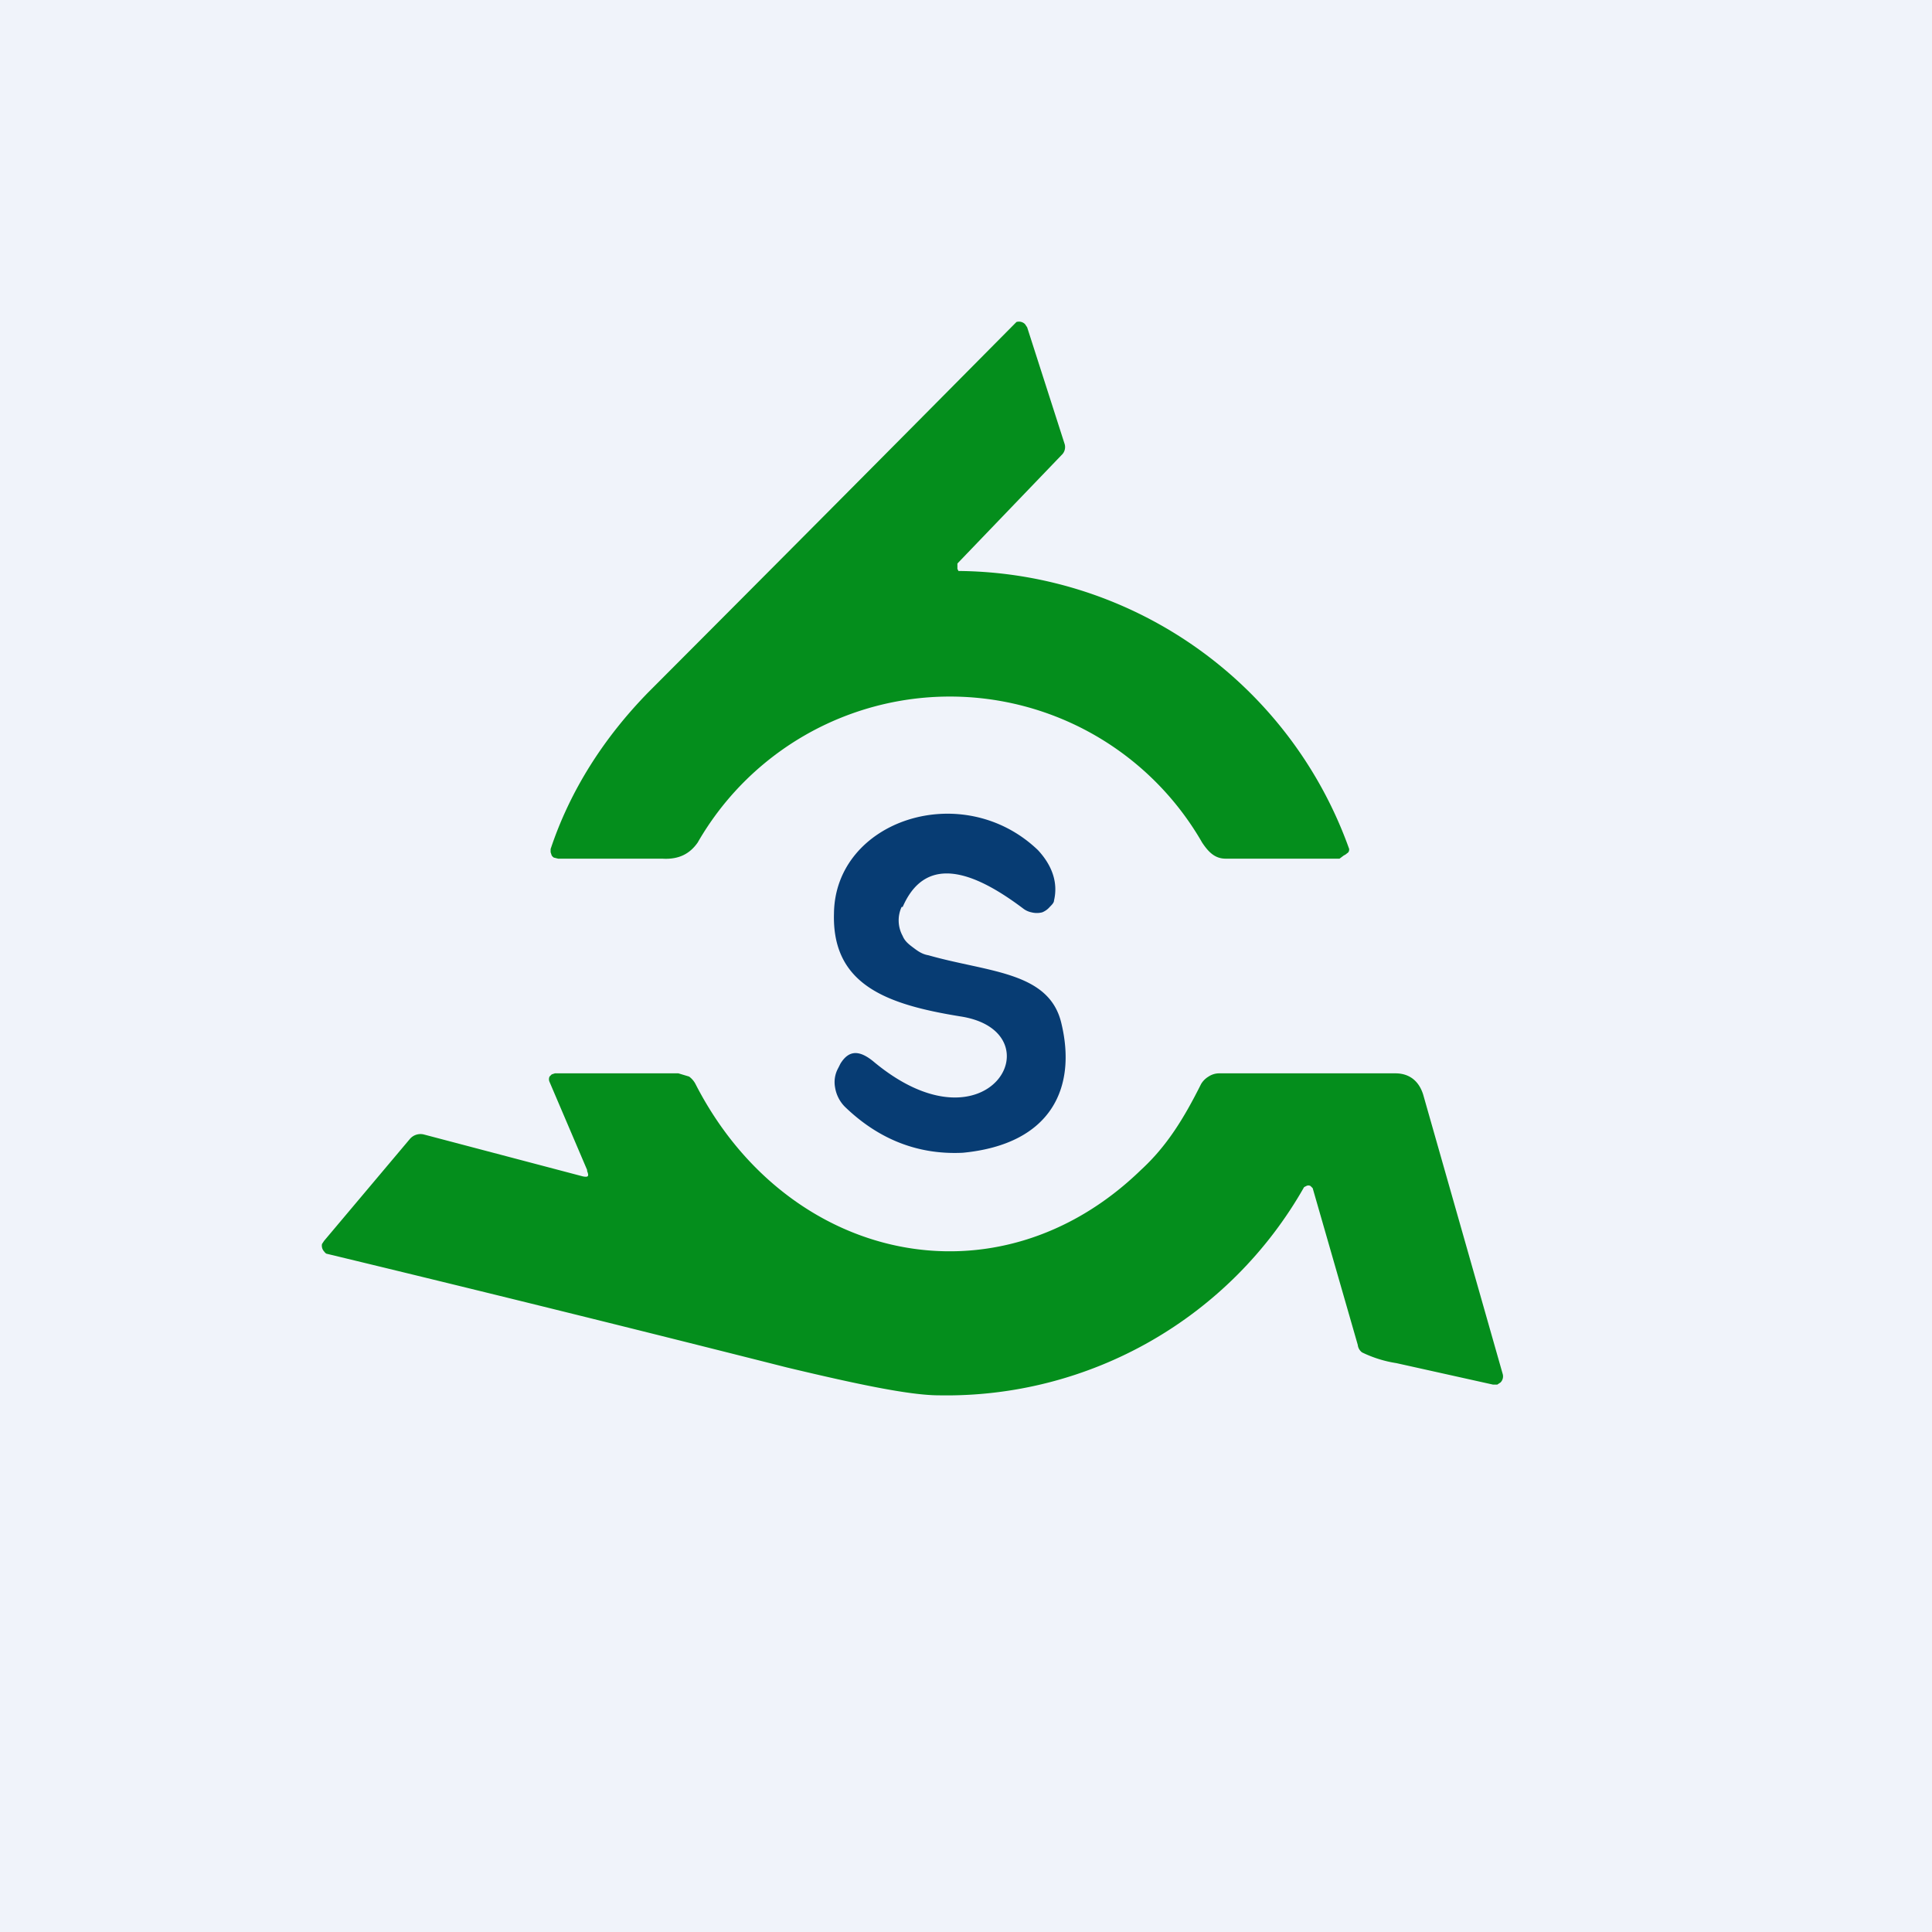 <!-- by TradingView --><svg width="18" height="18" viewBox="0 0 18 18" xmlns="http://www.w3.org/2000/svg"><path fill="#F0F3FA" d="M0 0h18v18H0z"/><path d="M8.92 5.25v.05l.01.02h.03a3.9 3.9 0 0 1 3.61 2.59c0 .01 0 .03-.02.04a.1.1 0 0 1-.03.02l-.04.03h-1.06c-.1 0-.16-.06-.22-.15a2.71 2.71 0 0 0-4.7 0c-.07.1-.17.16-.33.15H5.2l-.04-.01a.07.07 0 0 1-.02-.02l-.01-.03v-.03c.18-.54.49-1.03.91-1.46A1259.15 1259.15 0 0 0 9.47 3a.08.08 0 0 1 .08.02l.02.03.35 1.09a.1.1 0 0 1 0 .05.1.1 0 0 1-.03.05l-.97 1.01Z" fill="#048E1C"/><path d="M8.4 8.45a.3.3 0 0 0 .01.27c.02.05.06.08.1.11.04.03.08.06.14.07.56.16 1.13.15 1.24.64.14.59-.09 1.12-.92 1.2-.41.02-.78-.12-1.1-.43a.33.33 0 0 1-.09-.18.27.27 0 0 1 .03-.18l.02-.04c.08-.13.18-.13.32-.01 1.07.88 1.7-.29.8-.43-.68-.11-1.2-.29-1.18-.96.01-.87 1.2-1.26 1.9-.59.13.14.19.3.15.47 0 .02-.02.04-.04.06a.18.18 0 0 1-.07.05.2.2 0 0 1-.1 0 .19.19 0 0 1-.07-.03c-.41-.31-.9-.55-1.13-.02Z" fill="#073C73"/><path d="m5.47 10.9-.35-.82a.06.06 0 0 1 0-.05l.02-.02.03-.01h1.15l.1.03a.2.2 0 0 1 .06.07c.85 1.66 2.81 2.1 4.15.8.24-.22.4-.48.56-.8a.2.2 0 0 1 .07-.07.18.18 0 0 1 .1-.03H13c.13 0 .22.07.26.2l.74 2.6a.08.08 0 0 1-.02.08l-.03.02h-.04l-.9-.2a1.12 1.12 0 0 1-.32-.1.1.1 0 0 1-.04-.07l-.42-1.46-.02-.02a.04.04 0 0 0-.04 0l-.02.01A3.83 3.83 0 0 1 8.75 13c-.27 0-.75-.1-1.42-.26a383.95 383.95 0 0 0-4.29-1.06.08.08 0 0 1-.02-.02.08.08 0 0 1-.02-.07l.02-.03.8-.95a.13.13 0 0 1 .13-.04l1.48.39c.05.01.06 0 .04-.05Z" fill="#048E1C"/></svg>